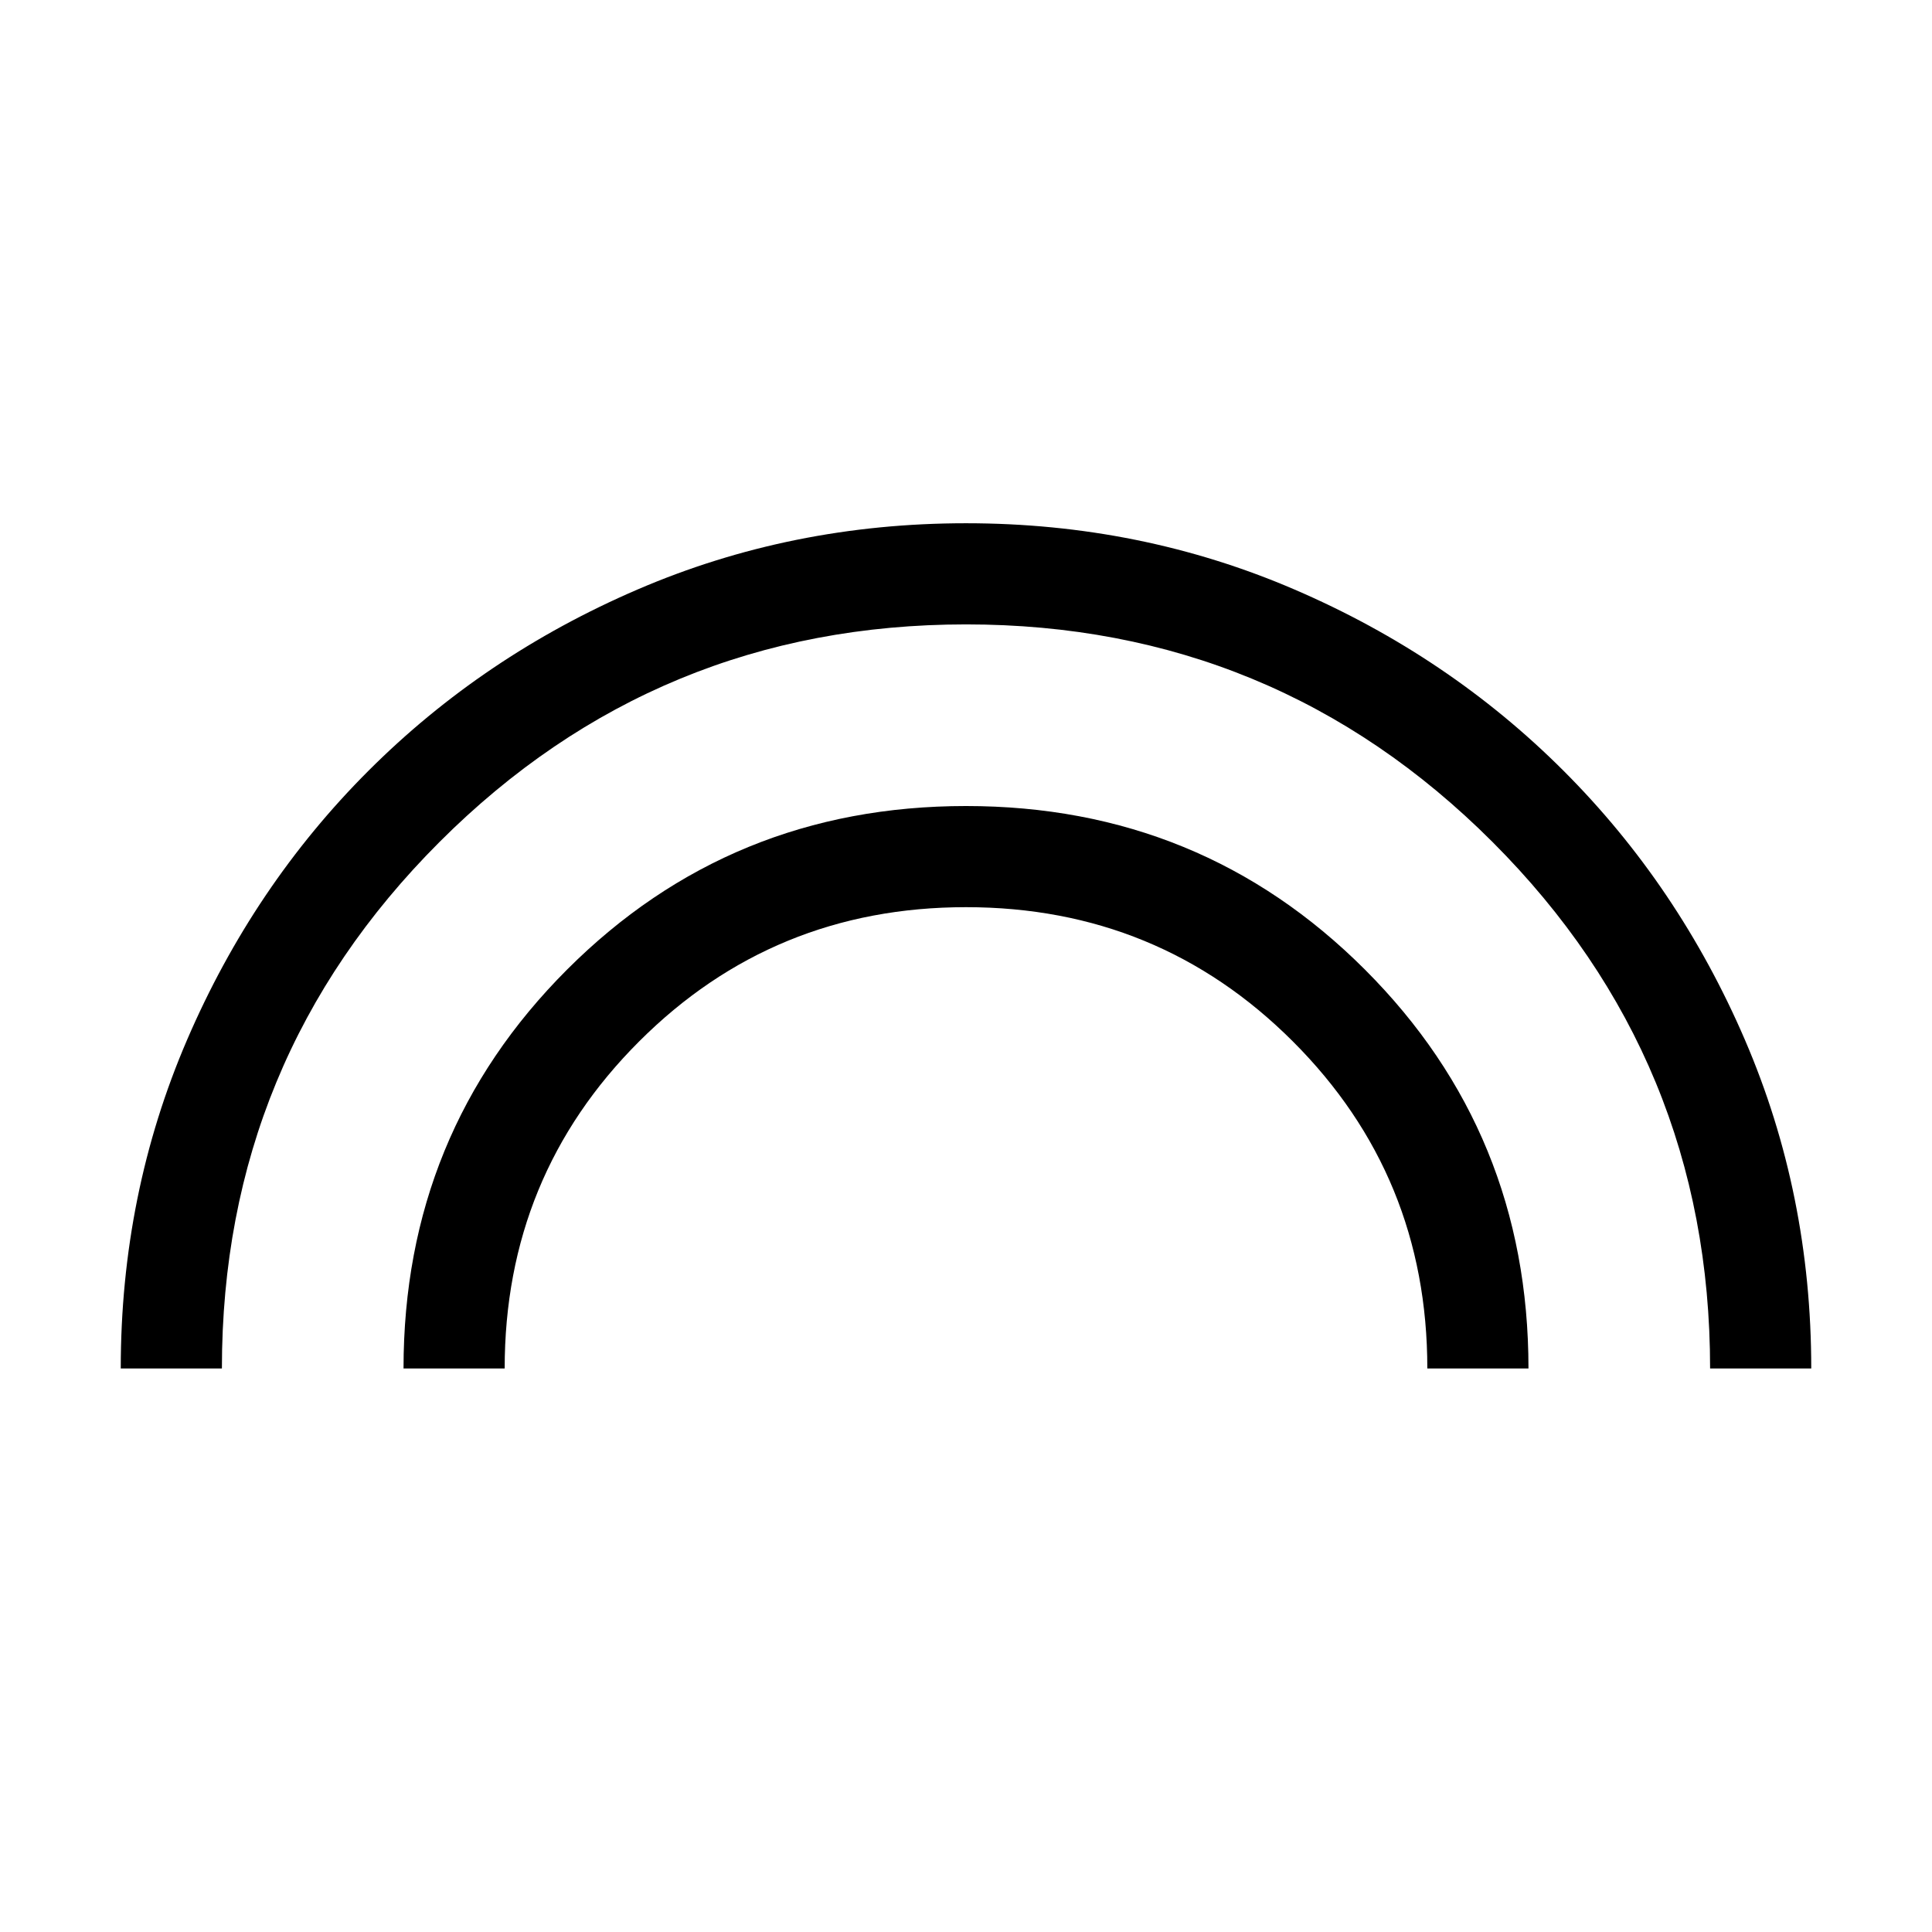 <svg xmlns="http://www.w3.org/2000/svg" height="40" viewBox="0 -960 960 960" width="40"><path d="M60-280q0-86.77 32.96-163.31t90.08-133.65q57.11-57.12 133.65-90.08T480-700q86.77 0 163.31 32.96t133.65 90.08q57.12 57.11 90.08 133.65T900-280h-50.26q0-153.46-108.1-261.6-108.1-108.14-261.6-108.14-153.5 0-261.64 108.11Q110.26-433.51 110.26-280H60Zm140.51 0q0-116.95 81.27-198.22T480-559.49q116.95 0 198.22 81.27T759.49-280h-50.26q0-95.72-66.76-162.47-66.75-66.76-162.47-66.76t-162.47 66.76Q250.77-375.72 250.77-280h-50.26Z"/></svg>